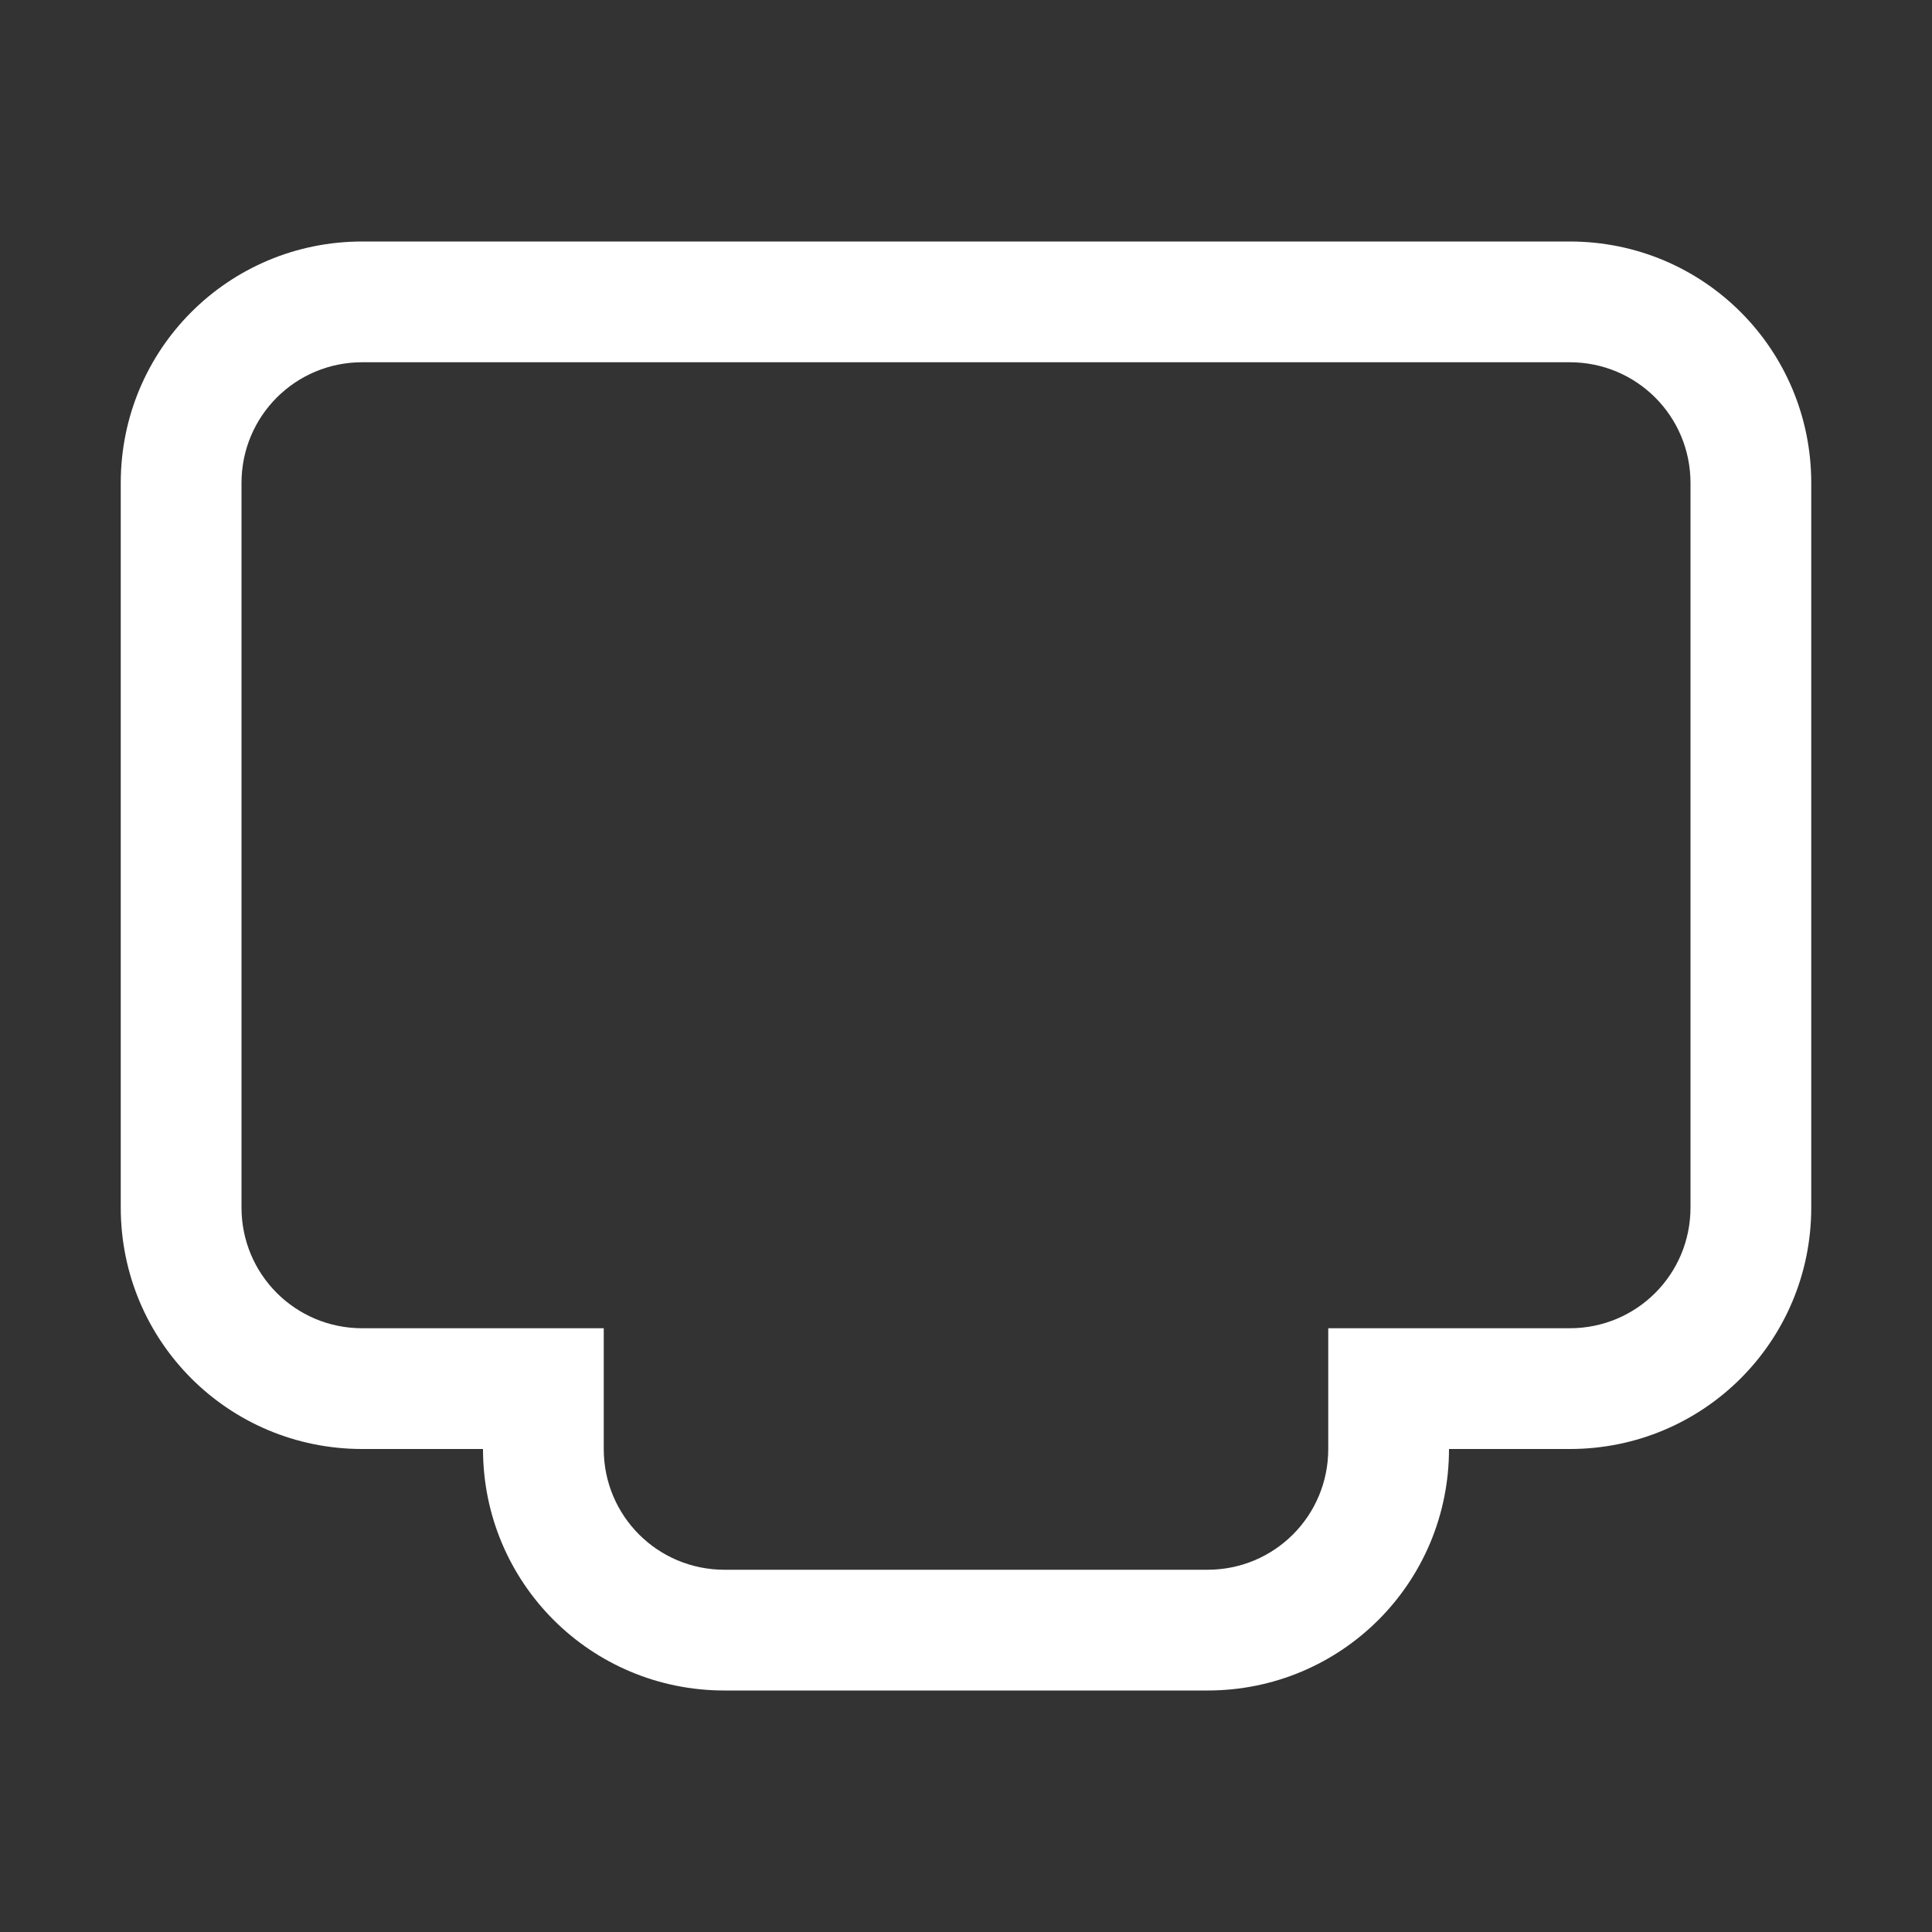 <svg width="16" height="16" version="1.1" xmlns="http://www.w3.org/2000/svg">
 <rect width="100%" height="100%" fill="#333333" stroke="none"/>
 <path d="m3 2c-1.108 0-2 0.892-2 2v6c0 1.108 0.892 2 2 2h1c0 1.108 0.892 2 2 2h4c1.108 0 2-0.892 2-2h1c1.108 0 2-0.892 2-2v-6c0-1.108-0.892-2-2-2zm0 1h10c0.554 0 1 0.446 1 1v6c0 0.554-0.446 1-1 1h-2v1c0 0.554-0.446 1-1 1h-4c-0.554 0-1-0.446-1-1v-1h-2c-0.554 0-1-0.446-1-1v-6c0-0.554 0.446-1 1-1z" fill="#ffffff"/>
</svg>
